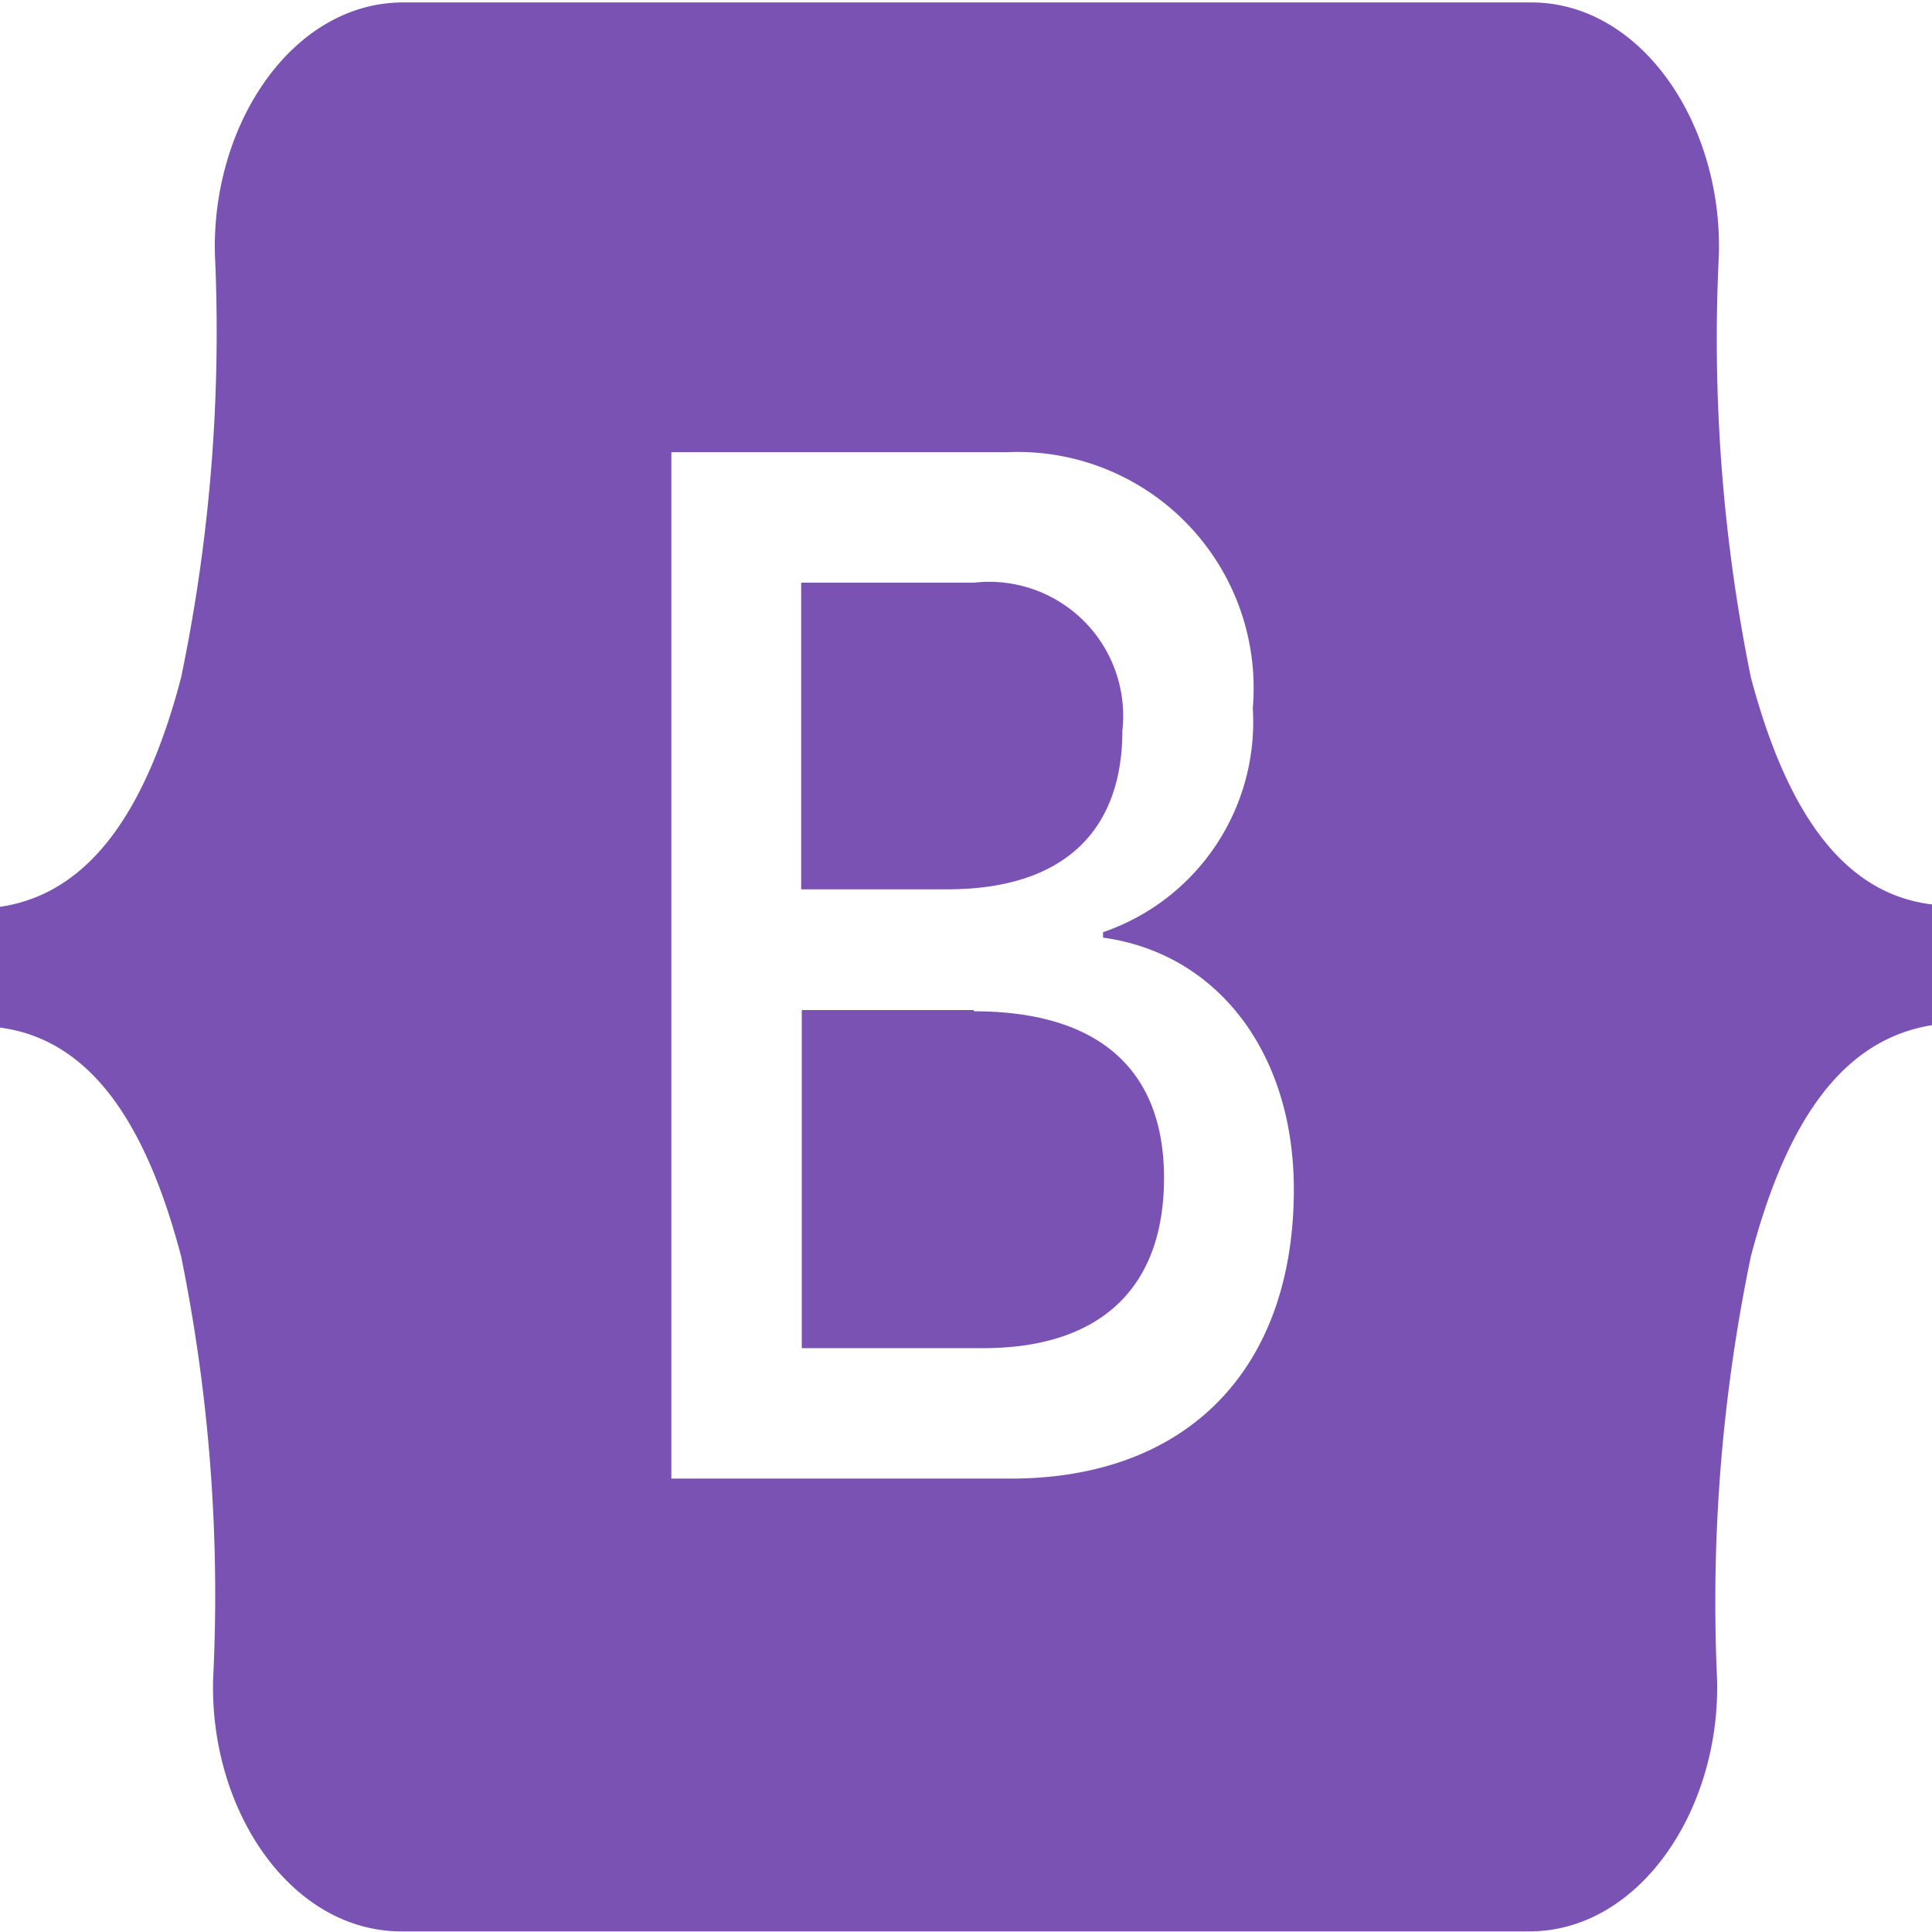 <svg xmlns="http://www.w3.org/2000/svg" viewBox="0 0 32 32"><path d="M15.69 14.73h-2.42V9.65h2.87a2.22 2.22 0 0 1 2.45 2.45c0 1.69-1 2.63-2.9 2.63zm.44 2h-2.85v5.6h3c1.95 0 3-1 3-2.82s-1.11-2.76-3.15-2.76zM32 14.98v2c-1.5.24-2.42 1.62-3 3.83a28.11 28.11 0 0 0-.56 7c.06 2.17-1.29 4.18-3.11 4.18H6.65c-1.83 0-3.18-2-3.12-4.18a28.11 28.11 0 0 0-.53-7c-.58-2.21-1.5-3.59-3-3.79v-2c1.5-.22 2.43-1.62 3-3.8a28.11 28.11 0 0 0 .56-7C3.5 2.05 4.85.04 6.68.04h18.68c1.82 0 3.17 2 3.11 4.18a28.11 28.11 0 0 0 .53 7c.58 2.18 1.5 3.58 3 3.76zM21.43 19.7c0-2.27-1.27-3.91-3.16-4.17v-.09a3.68 3.68 0 0 0 2.48-3.71 3.91 3.91 0 0 0-4.08-4.24h-5.55v17h5.57c2.96.02 4.74-1.8 4.74-4.79z" fill="#7a52b3"/></svg>